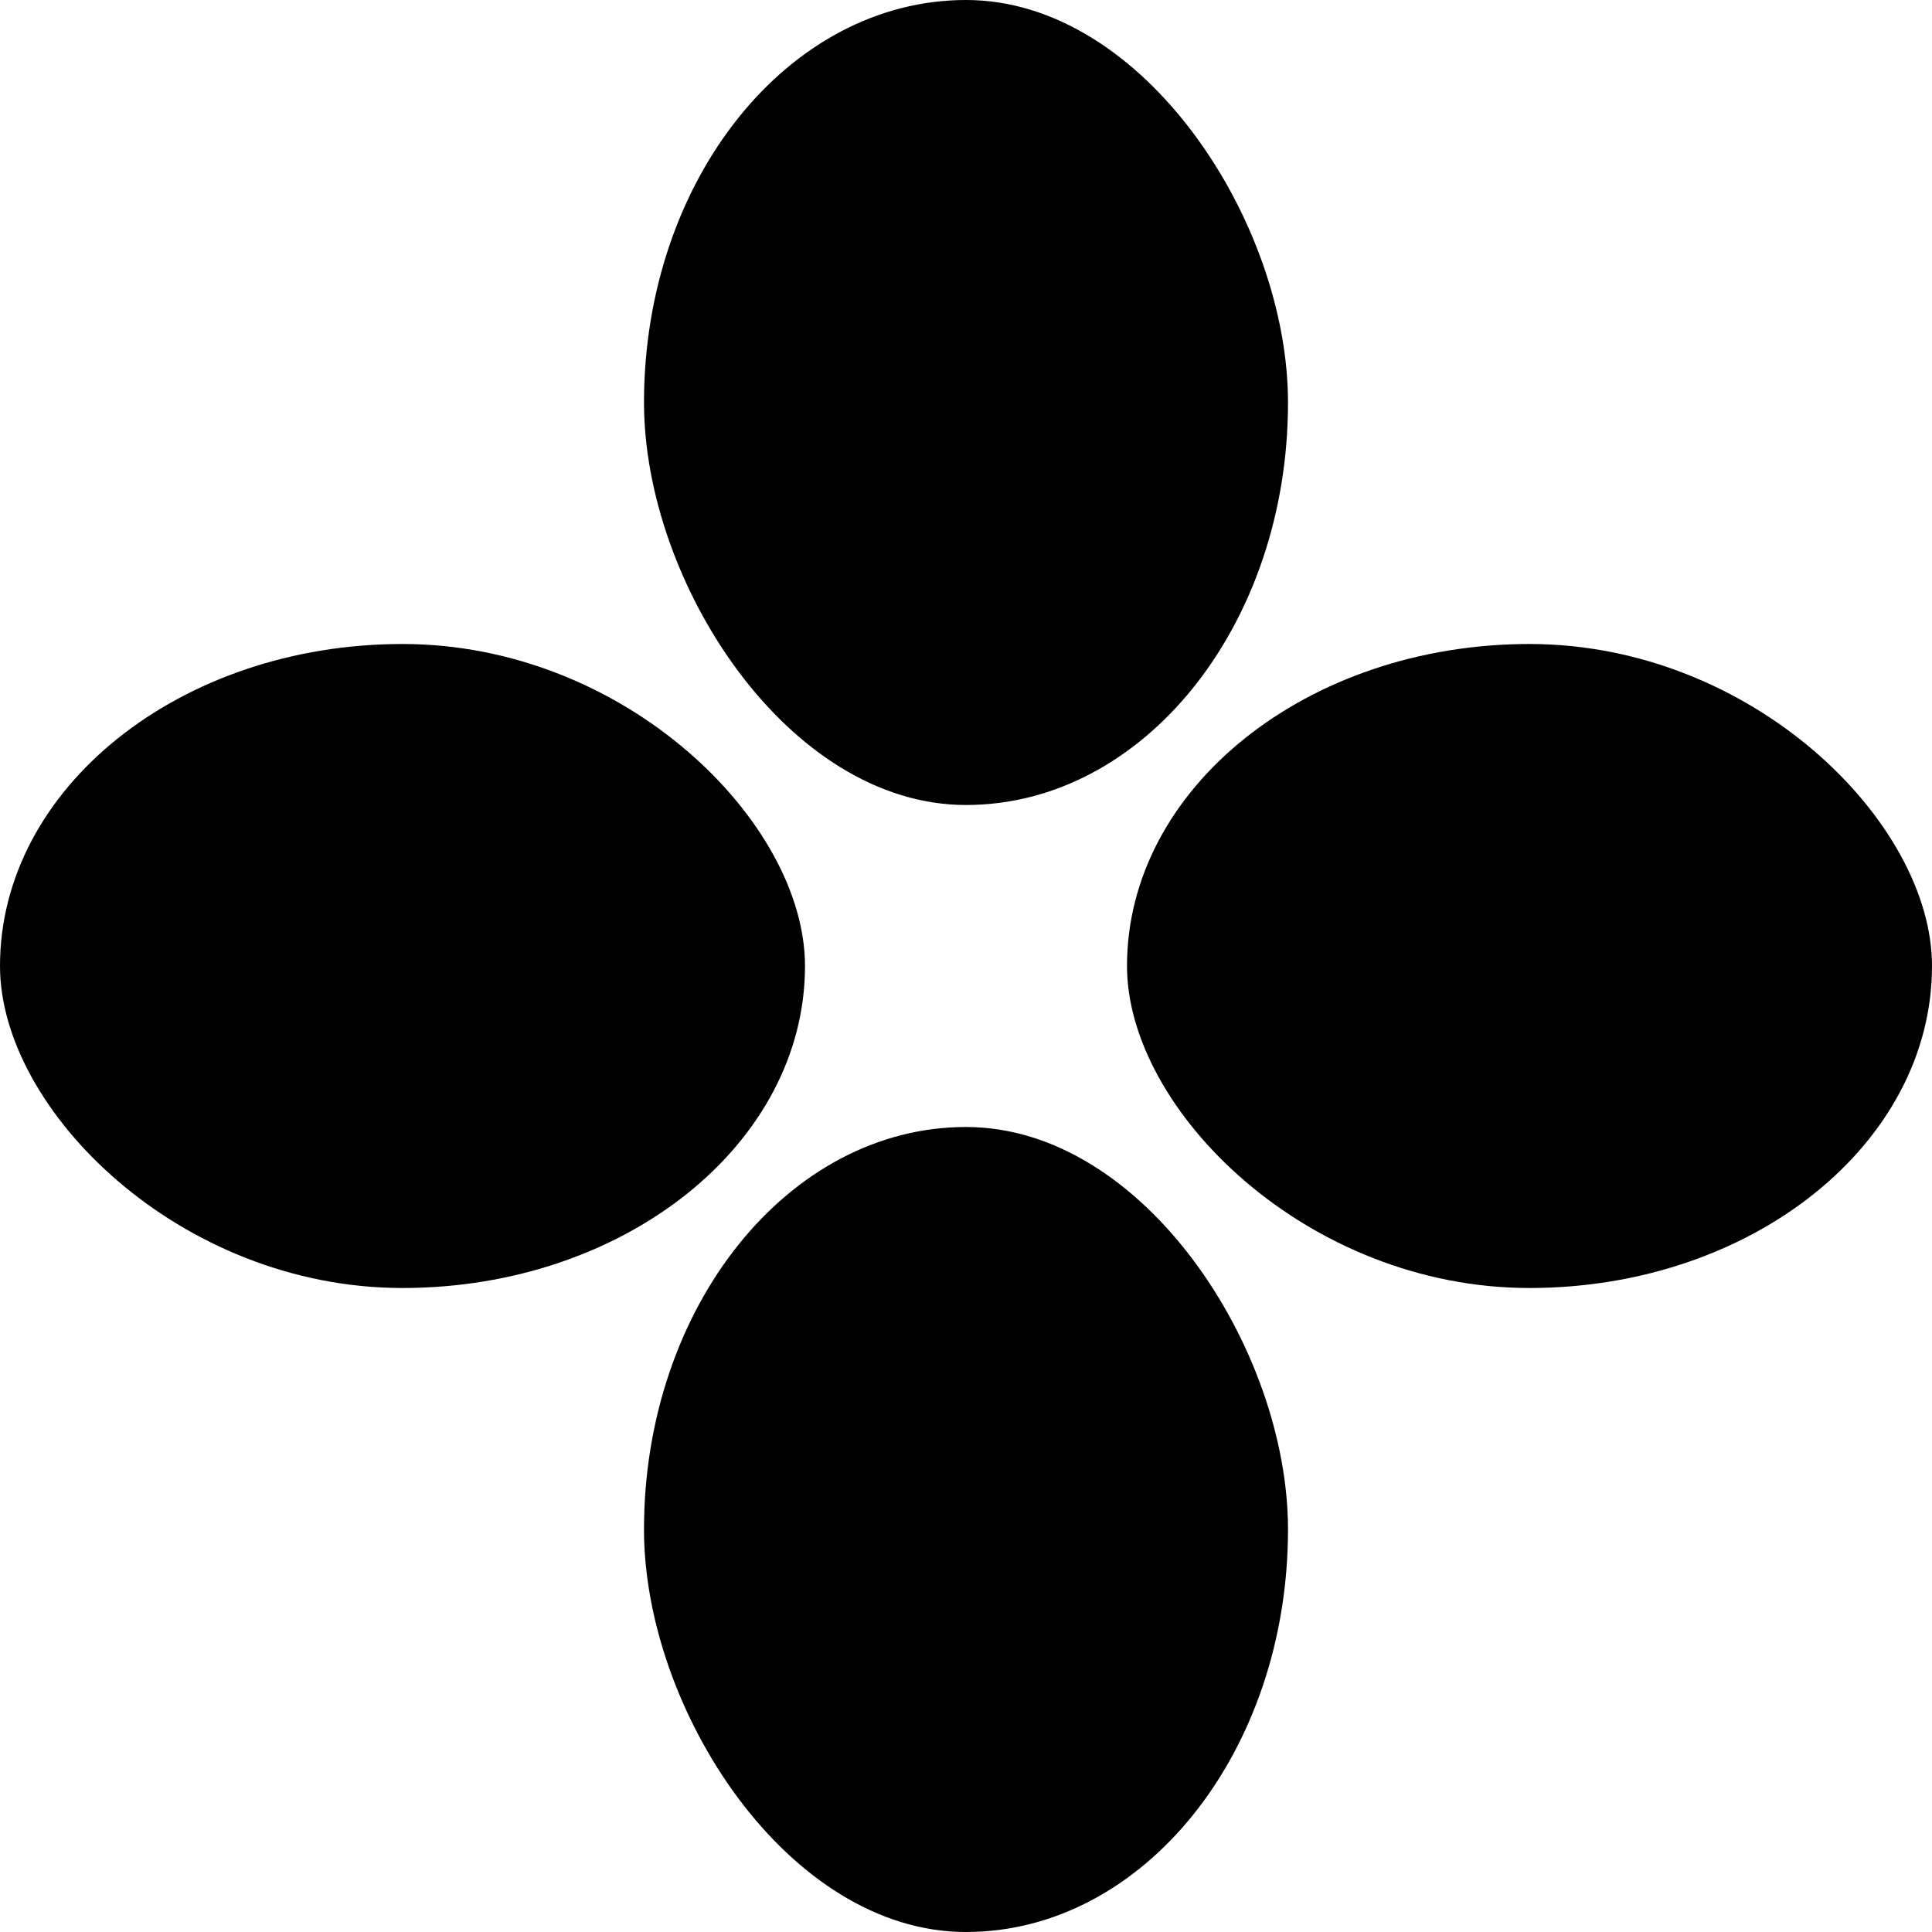 <svg xmlns="http://www.w3.org/2000/svg" viewBox="0 0 36 36">
	<rect x="0" y="12" rx="8" ry="8" width="15" height="12" fill="currentcolor" />
	<rect x="21" y="12" rx="8" ry="8" width="15" height="12" fill="currentcolor" />
	<rect x="12" y="0" rx="8" ry="8" width="12" height="15" fill="currentcolor" />
	<rect x="12" y="21" rx="8" ry="8" width="12" height="15" fill="currentcolor" />
</svg>